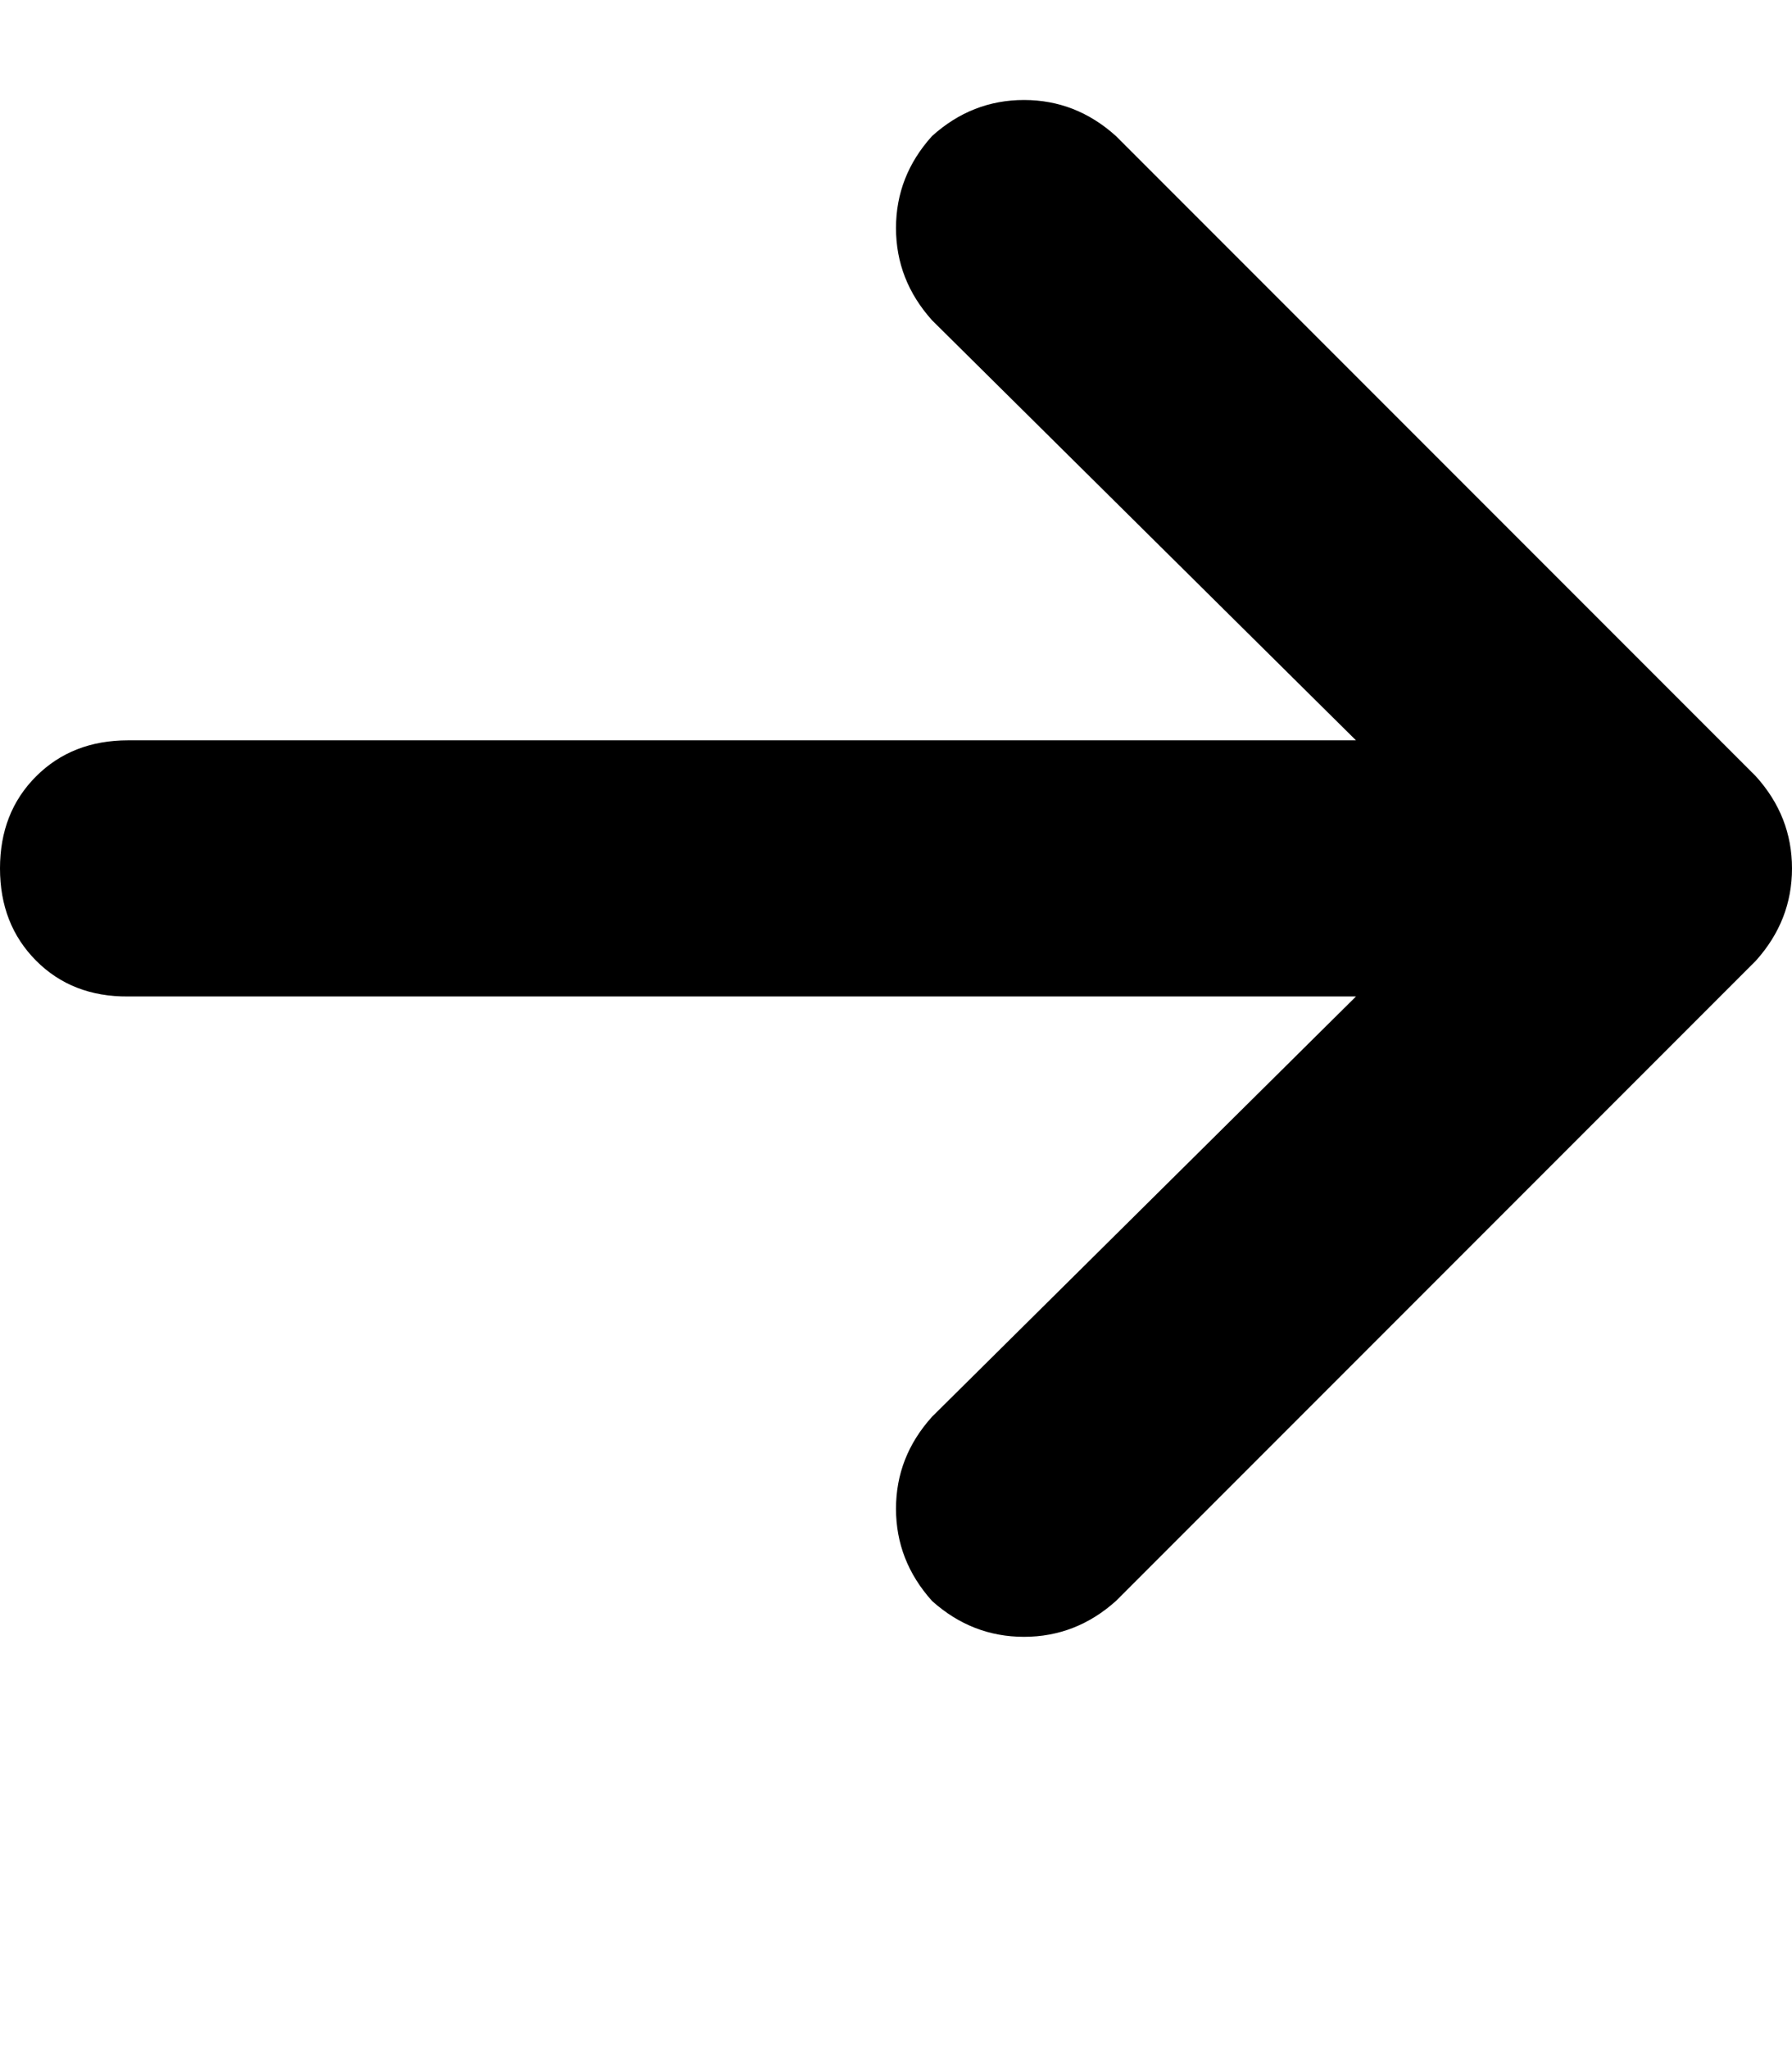 <svg height="1000" width="875" xmlns="http://www.w3.org/2000/svg"><path d="M857.4 468.8q17.6 -19.6 17.6 -45t-17.6 -44.9L544.9 66.4Q525.4 48.8 500 48.8t-44.9 17.6q-17.6 19.5 -17.6 44.9t17.6 45l207 205H62.5q-27.3 0 -44.9 17.6T0 423.8t17.6 45 44.9 17.5h599.6l-207 205.1q-17.6 19.5 -17.6 44.9t17.6 45q19.5 17.5 44.9 17.5t44.9 -17.5L857.4 468.8z"/></svg>